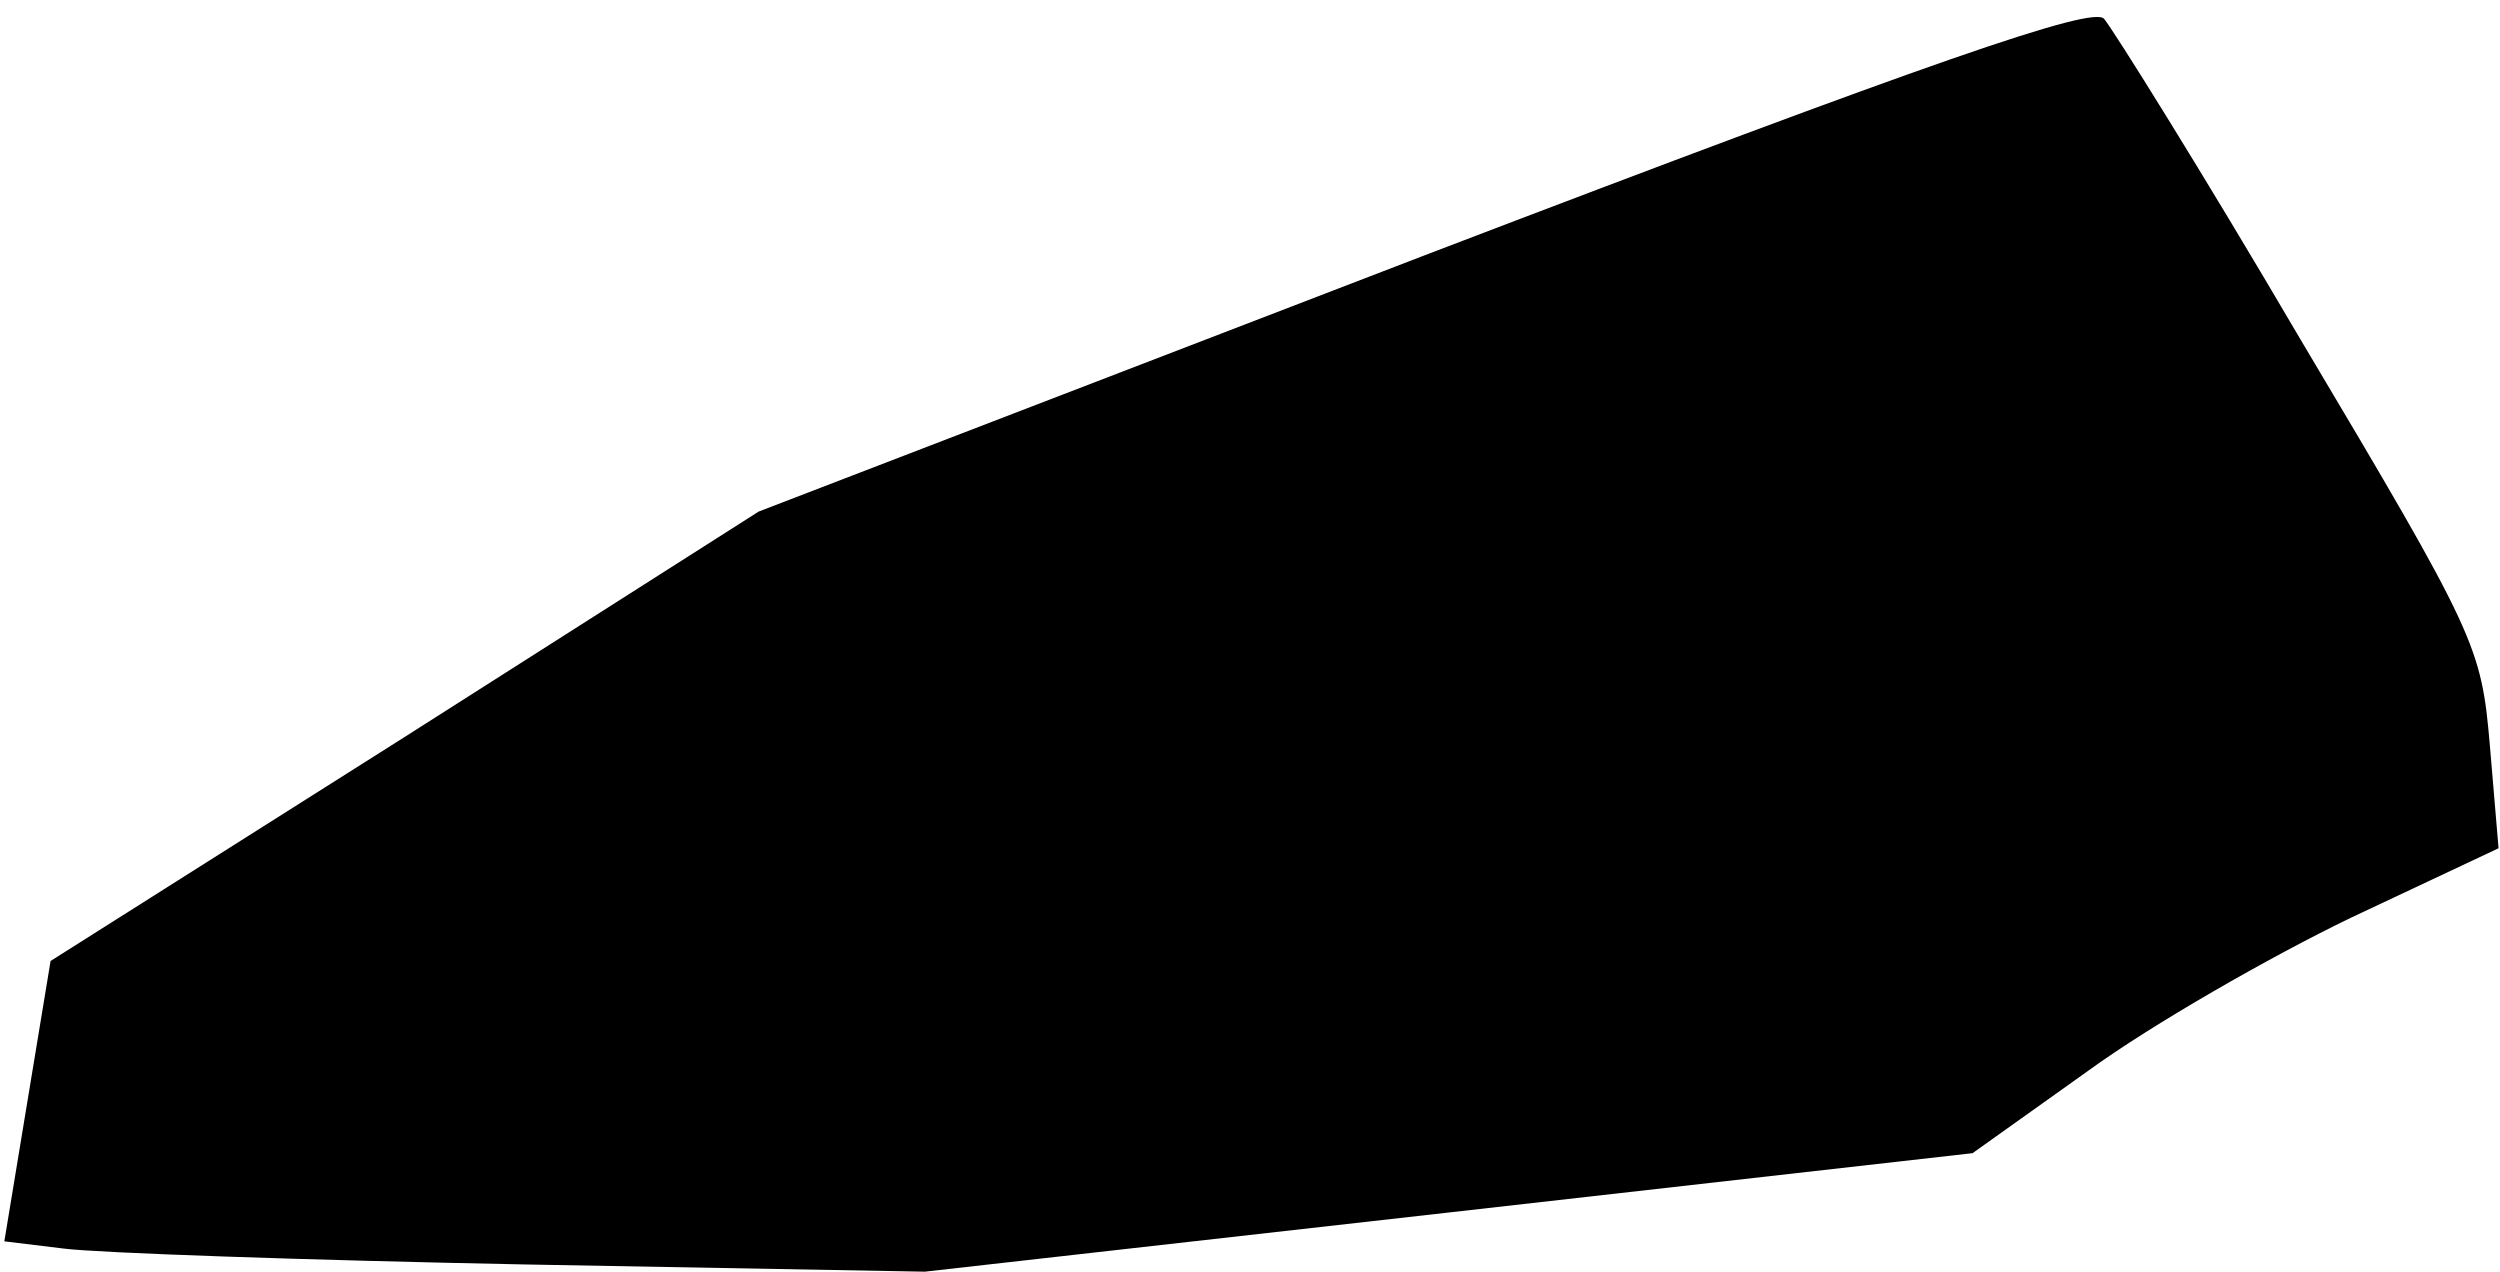 <?xml version="1.0" standalone="no"?>
<!DOCTYPE svg PUBLIC "-//W3C//DTD SVG 20010904//EN"
 "http://www.w3.org/TR/2001/REC-SVG-20010904/DTD/svg10.dtd">
<svg version="1.0" xmlns="http://www.w3.org/2000/svg"
 width="173pt" height="88pt" viewBox="0 0 173 88"
 preserveAspectRatio="xMidYMid meet">
<g transform="translate(0,88) scale(0.1,-0.1)"
fill="#000000" stroke="none">
<path fill="#000000" stroke="none" d="M985 703 l-460 -177 -245 -156 -245
-155 -16 -97 -16 -97 41 -5 c23 -3 166 -8 319 -11 l277 -5 363 41 362 41 80
57 c44 32 126 79 182 106 l102 48 -6 71 c-6 69 -9 76 -131 281 -68 116 -130
215 -136 222 -8 9 -118 -29 -471 -164z"/>
</g>
</svg>
